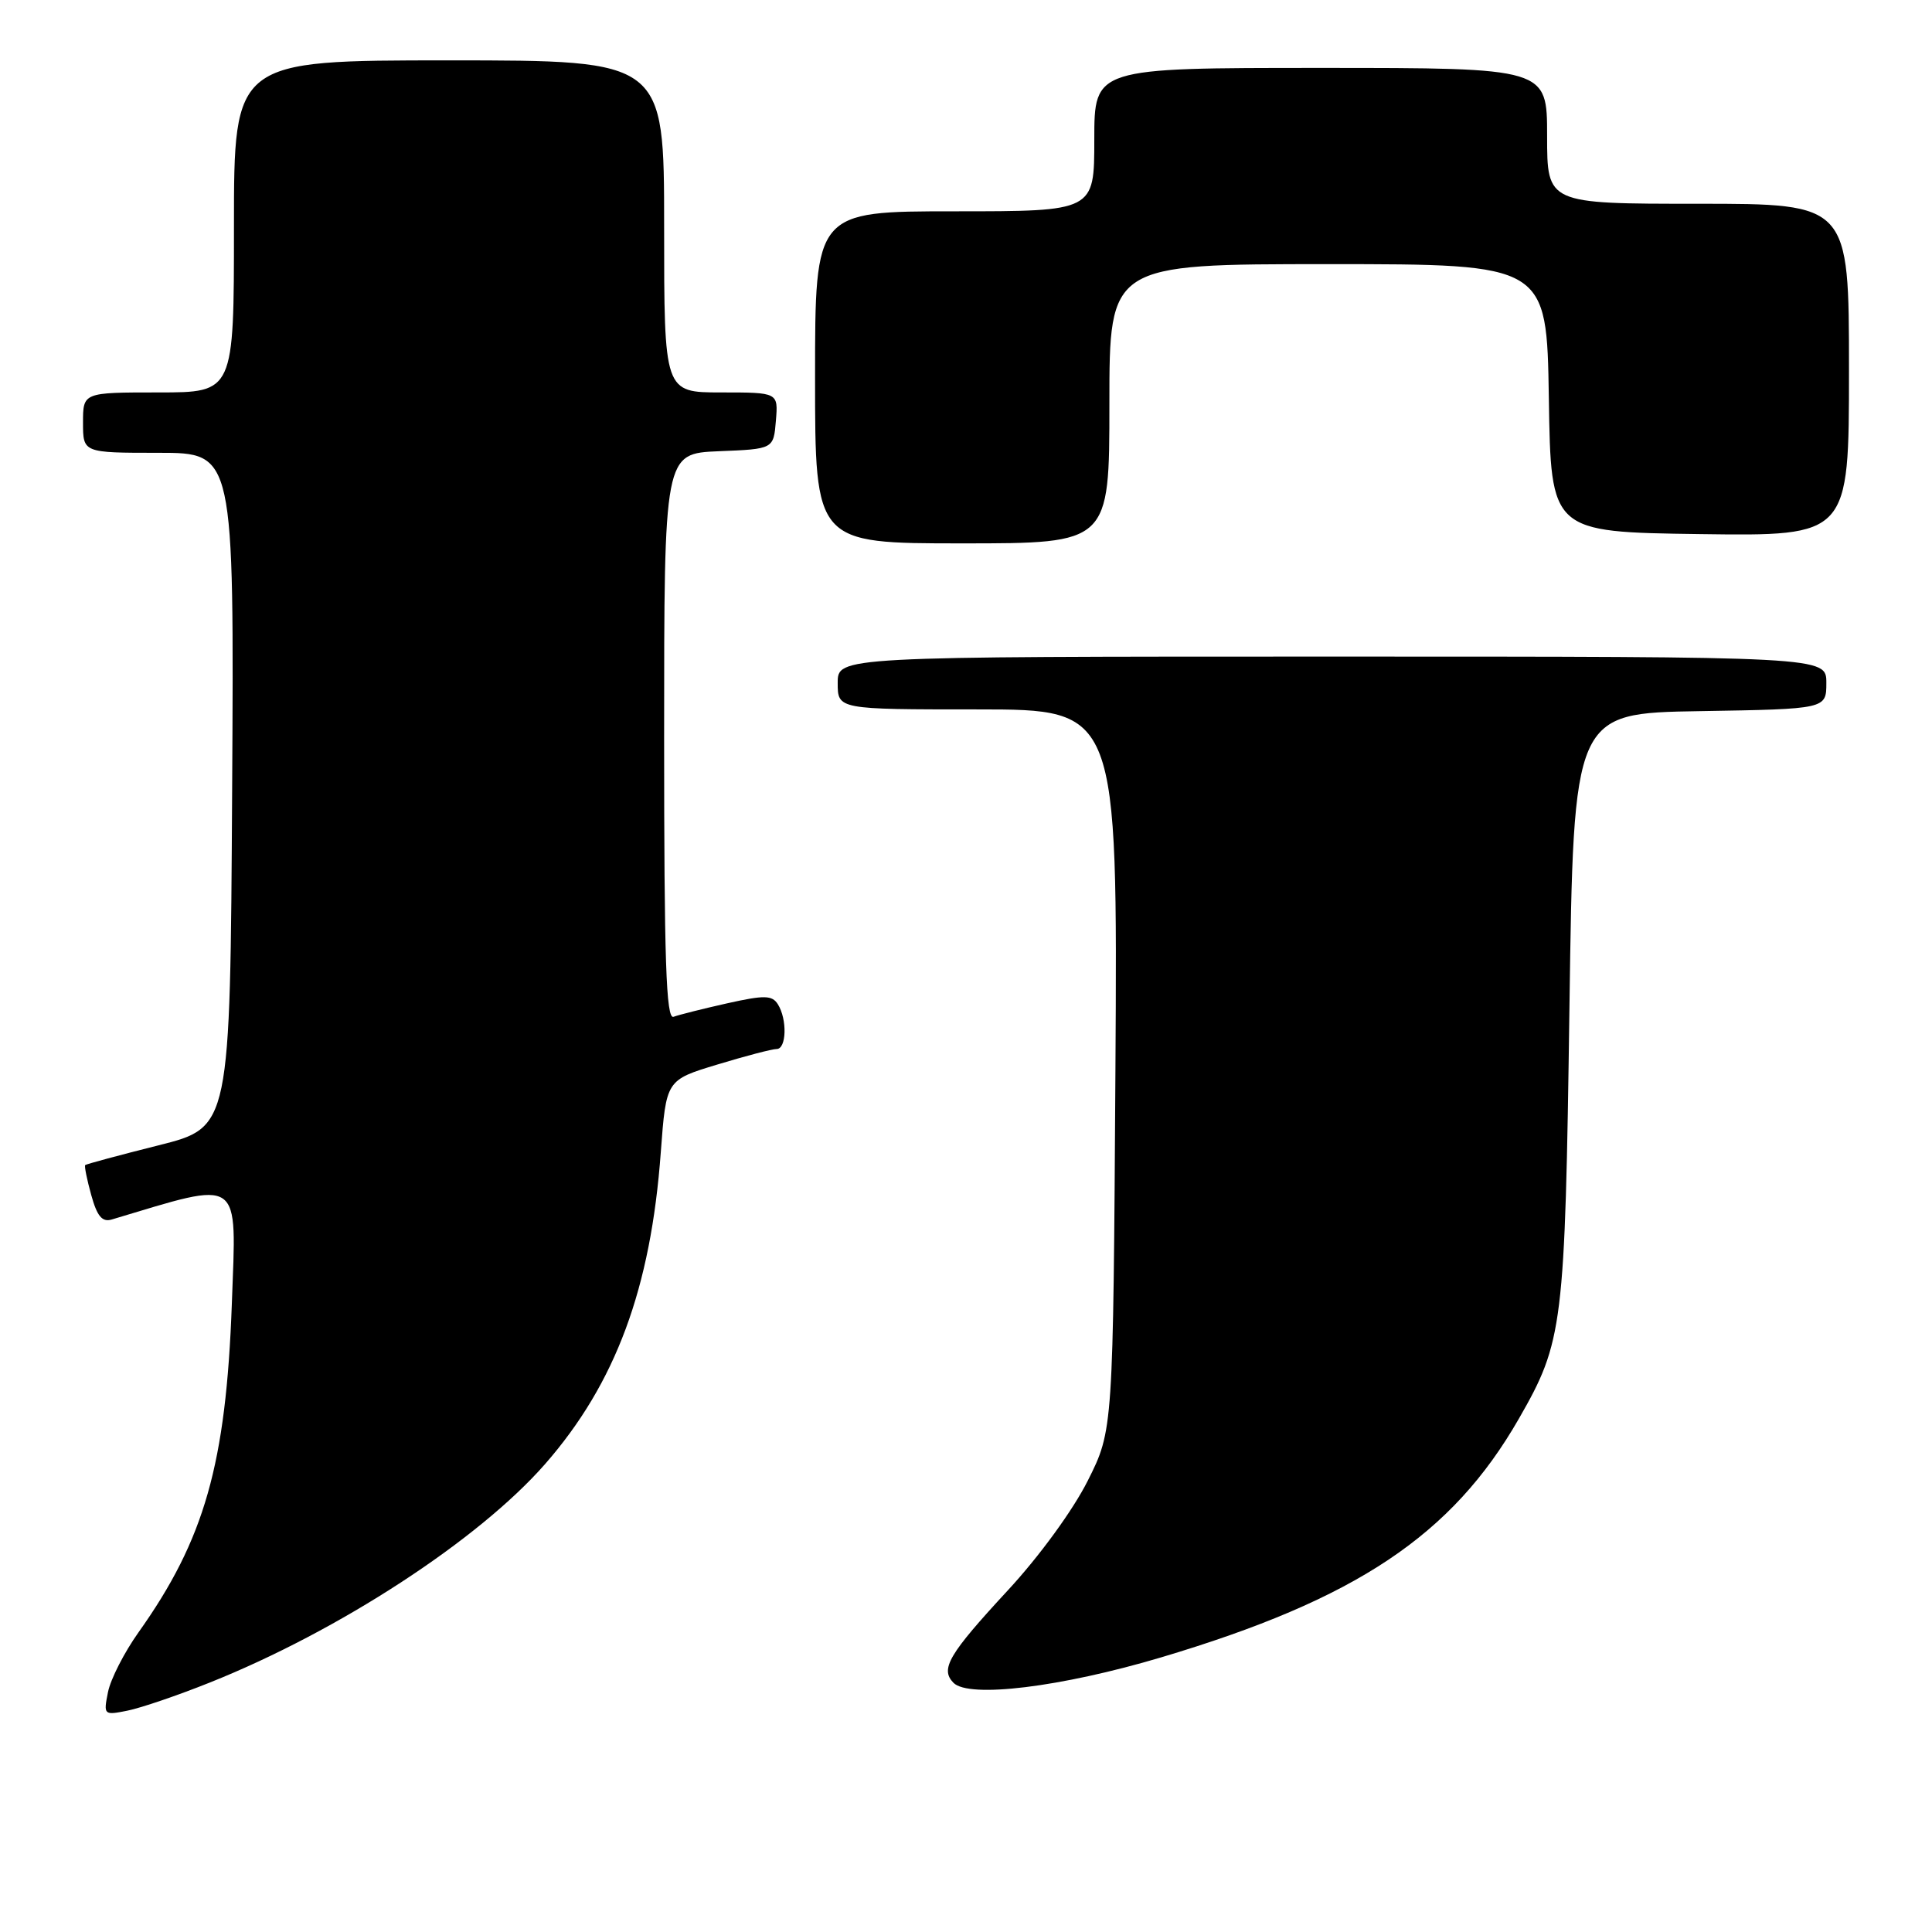 <?xml version="1.0" encoding="UTF-8" standalone="no"?>
<!DOCTYPE svg PUBLIC "-//W3C//DTD SVG 1.1//EN" "http://www.w3.org/Graphics/SVG/1.1/DTD/svg11.dtd" >
<svg xmlns="http://www.w3.org/2000/svg" xmlns:xlink="http://www.w3.org/1999/xlink" version="1.1" viewBox="0 0 256 256">
 <g >
 <path fill="currentColor"
d=" M 27.79 222.95 C 44.92 216.11 63.43 204.04 72.23 193.99 C 81.57 183.31 86.24 170.73 87.56 152.66 C 88.27 143.11 88.27 143.11 95.04 141.06 C 98.76 139.93 102.30 139.00 102.91 139.00 C 104.22 139.00 104.33 135.07 103.07 133.07 C 102.30 131.86 101.30 131.84 96.33 132.95 C 93.12 133.67 89.94 134.47 89.25 134.73 C 88.26 135.11 88.00 127.29 88.00 97.65 C 88.00 60.09 88.00 60.09 95.25 59.79 C 102.50 59.50 102.50 59.50 102.81 55.75 C 103.12 52.00 103.12 52.00 95.56 52.00 C 88.00 52.00 88.00 52.00 88.00 30.00 C 88.00 8.00 88.00 8.00 59.50 8.00 C 31.00 8.00 31.00 8.00 31.00 30.00 C 31.00 52.00 31.00 52.00 21.00 52.00 C 11.00 52.00 11.00 52.00 11.00 56.00 C 11.00 60.00 11.00 60.00 21.01 60.00 C 31.02 60.00 31.02 60.00 30.76 104.69 C 30.50 149.38 30.50 149.38 21.01 151.76 C 15.80 153.07 11.42 154.25 11.29 154.38 C 11.16 154.51 11.52 156.30 12.09 158.35 C 12.87 161.17 13.54 161.97 14.81 161.59 C 32.26 156.37 31.33 155.72 30.72 172.77 C 29.95 193.98 27.11 203.98 18.35 216.30 C 16.47 218.94 14.65 222.50 14.31 224.21 C 13.70 227.25 13.75 227.30 16.89 226.67 C 18.64 226.32 23.55 224.65 27.79 222.95 Z  M 153.86 219.61 C 179.72 211.90 192.39 203.44 201.25 188.00 C 207.13 177.75 207.37 175.81 207.96 133.50 C 208.50 94.50 208.50 94.50 225.25 94.23 C 242.00 93.95 242.00 93.95 242.00 90.48 C 242.00 87.00 242.00 87.00 176.50 87.00 C 111.00 87.00 111.00 87.00 111.00 90.50 C 111.00 94.00 111.00 94.00 129.55 94.00 C 148.09 94.00 148.09 94.00 147.80 141.75 C 147.50 189.50 147.50 189.50 144.13 196.21 C 142.19 200.08 137.72 206.22 133.56 210.71 C 125.69 219.22 124.56 221.14 126.33 222.97 C 128.34 225.06 140.59 223.56 153.86 219.61 Z  M 147.00 53.50 C 147.00 35.00 147.00 35.00 175.98 35.00 C 204.95 35.00 204.95 35.00 205.23 52.75 C 205.50 70.50 205.50 70.50 225.25 70.77 C 245.00 71.04 245.00 71.04 245.00 49.02 C 245.00 27.00 245.00 27.00 225.00 27.00 C 205.00 27.00 205.00 27.00 205.00 18.00 C 205.00 9.00 205.00 9.00 175.00 9.00 C 145.00 9.00 145.00 9.00 145.00 18.50 C 145.00 28.00 145.00 28.00 126.50 28.00 C 108.00 28.00 108.00 28.00 108.00 50.00 C 108.00 72.00 108.00 72.00 127.50 72.00 C 147.00 72.00 147.00 72.00 147.00 53.50 Z "/>
</g>
</svg>
